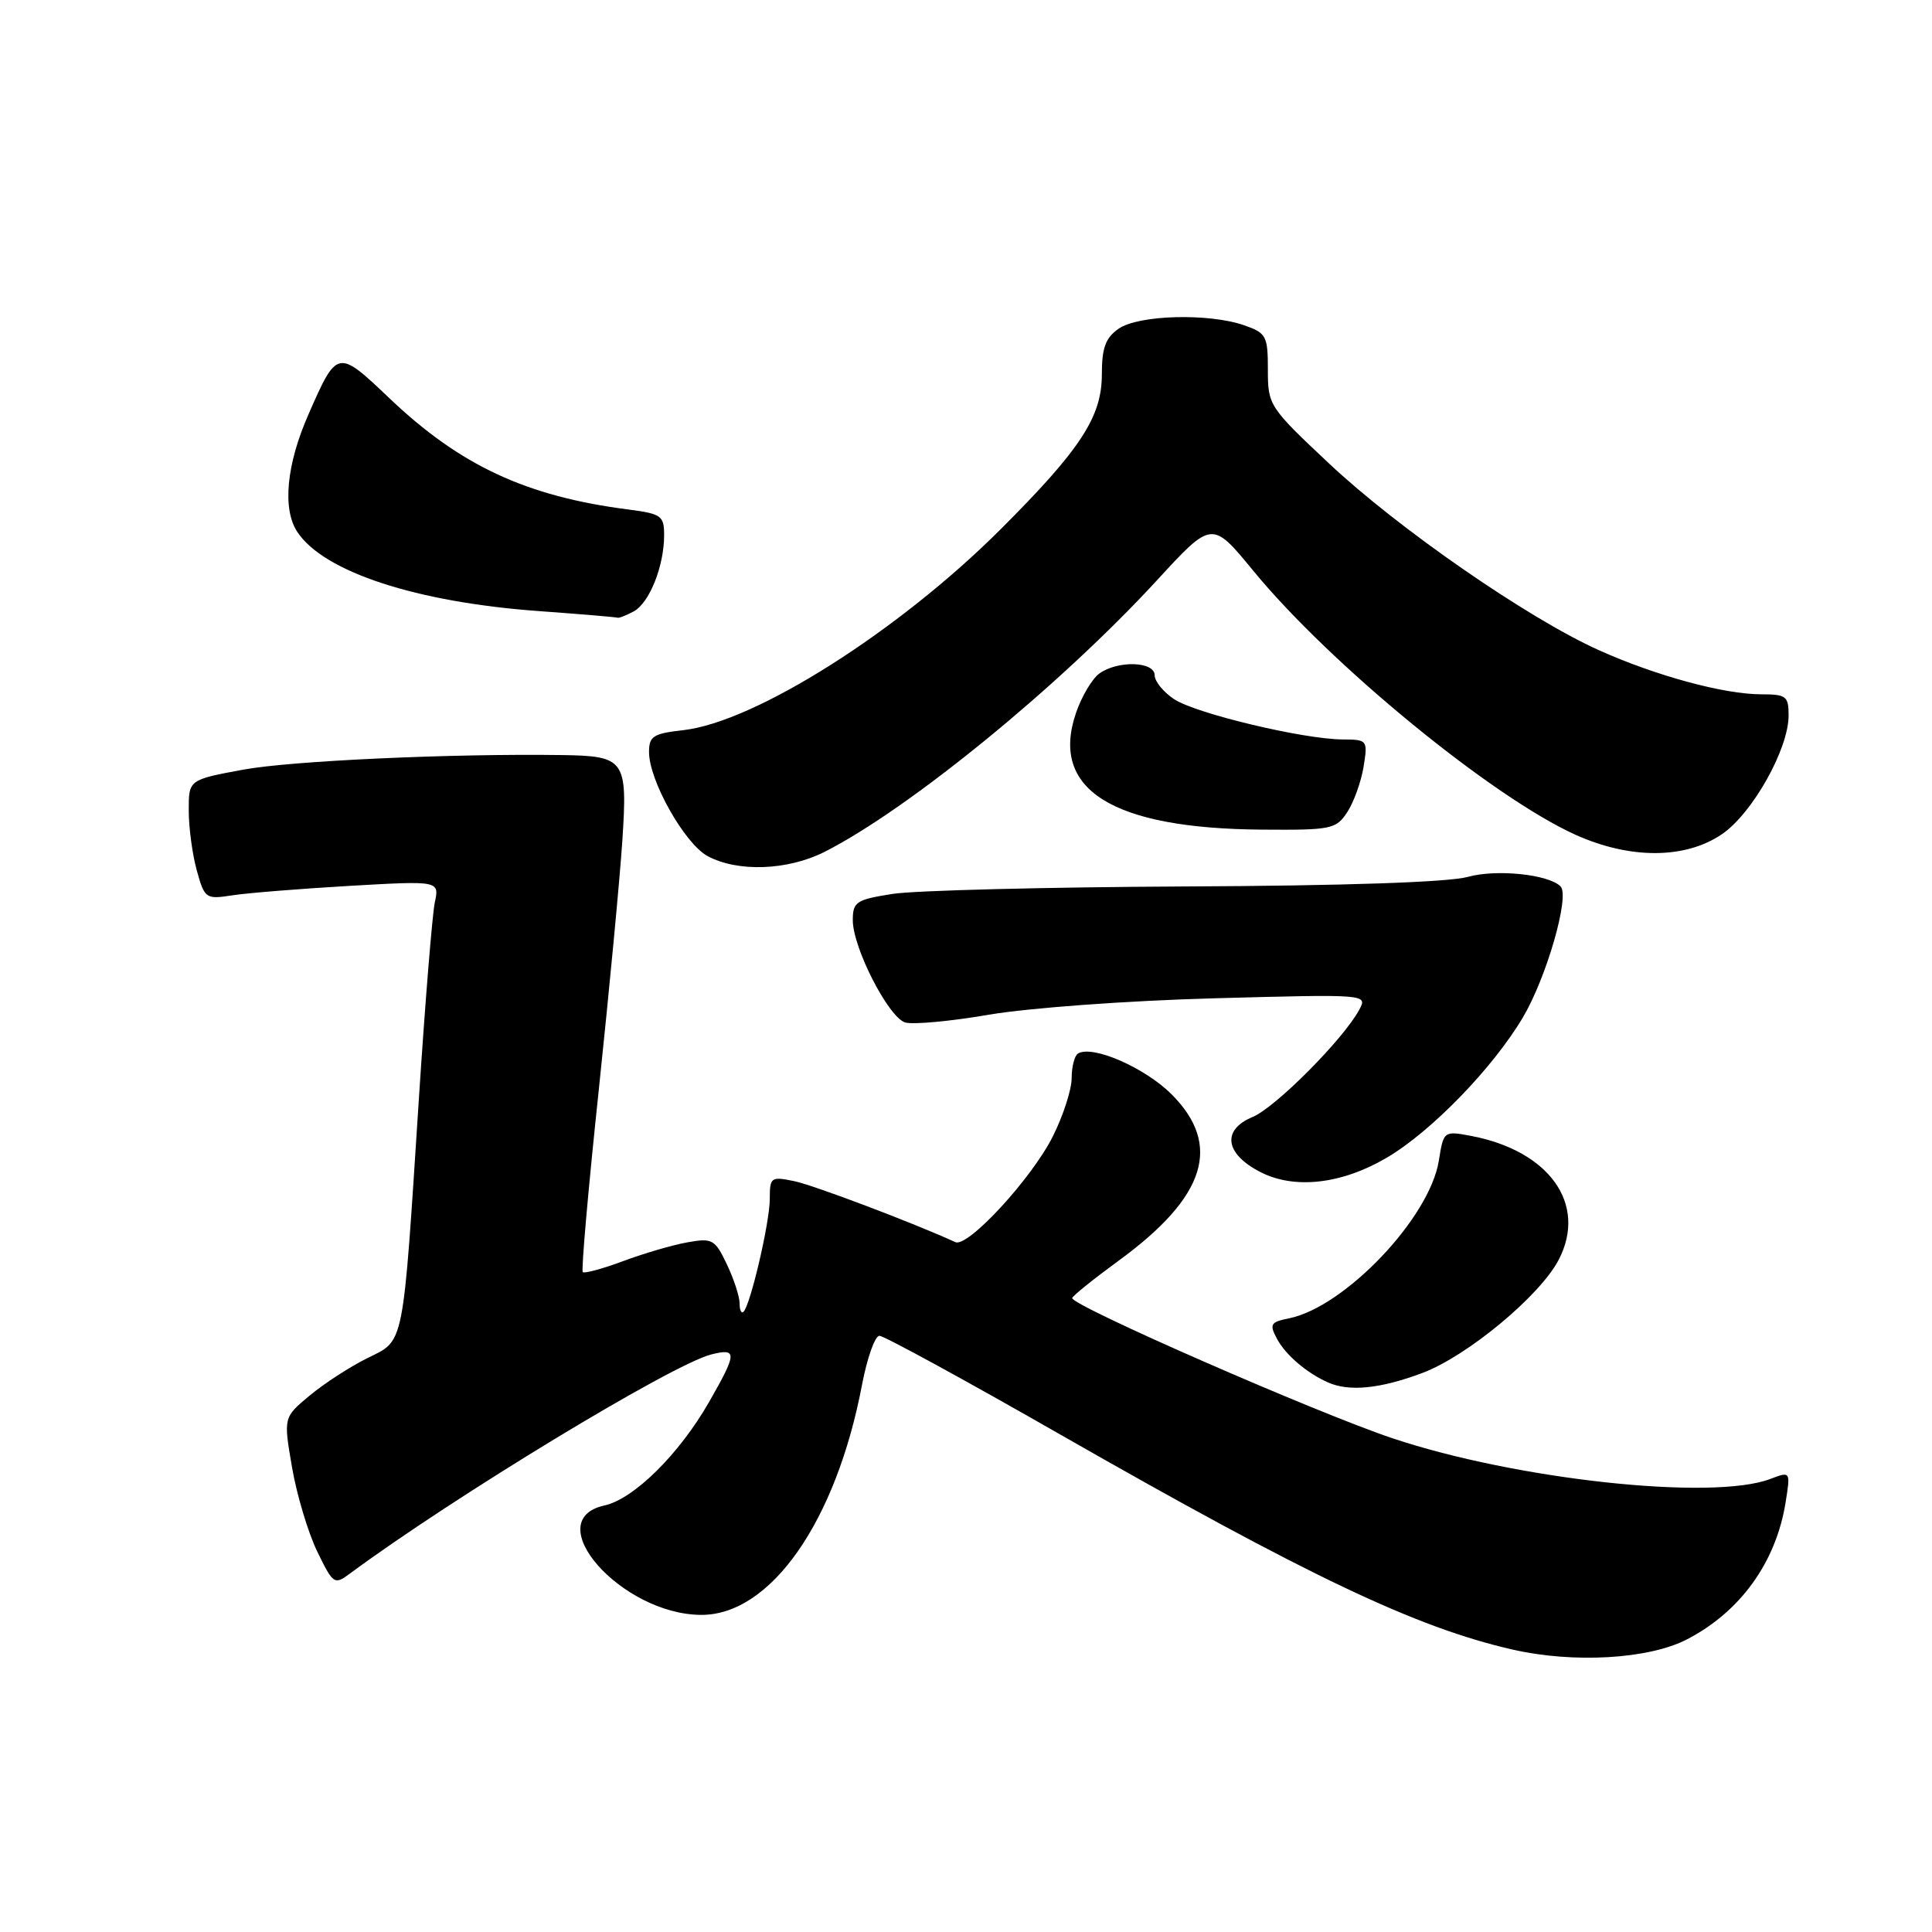 <?xml version="1.0" encoding="UTF-8" standalone="no"?>
<!DOCTYPE svg PUBLIC "-//W3C//DTD SVG 1.1//EN" "http://www.w3.org/Graphics/SVG/1.1/DTD/svg11.dtd" >
<svg xmlns="http://www.w3.org/2000/svg" xmlns:xlink="http://www.w3.org/1999/xlink" version="1.1" viewBox="0 0 256 256">
 <g >
 <path fill="currentColor"
d=" M 223.50 217.24 C 230.59 213.59 235.33 207.02 236.60 199.08 C 237.26 194.95 237.26 194.95 234.57 195.97 C 226.94 198.88 200.94 196.07 184.52 190.58 C 174.42 187.20 141.94 172.98 142.07 172.00 C 142.11 171.72 144.91 169.47 148.29 167.00 C 159.80 158.58 161.96 151.72 155.23 144.99 C 151.69 141.46 144.74 138.43 142.84 139.60 C 142.38 139.88 142.00 141.35 142.00 142.86 C 142.00 144.37 140.88 147.83 139.52 150.55 C 136.72 156.15 128.24 165.35 126.59 164.59 C 121.18 162.10 107.84 157.05 105.25 156.51 C 102.15 155.87 102.00 155.98 102.00 158.87 C 102.00 161.96 99.45 172.88 98.52 173.82 C 98.23 174.10 98.00 173.60 98.00 172.70 C 98.00 171.80 97.24 169.47 96.31 167.52 C 94.73 164.21 94.39 164.02 91.06 164.62 C 89.10 164.97 85.28 166.09 82.56 167.11 C 79.84 168.12 77.44 168.77 77.22 168.56 C 77.00 168.34 77.96 157.44 79.35 144.33 C 80.73 131.22 82.14 116.36 82.47 111.30 C 83.16 100.65 82.82 100.17 74.43 100.05 C 59.85 99.84 38.61 100.81 32.25 101.98 C 25.00 103.32 25.00 103.32 25.01 107.41 C 25.01 109.66 25.49 113.23 26.08 115.35 C 27.12 119.09 27.26 119.18 30.82 118.63 C 32.85 118.32 39.84 117.76 46.36 117.38 C 58.23 116.70 58.23 116.70 57.61 119.60 C 57.28 121.19 56.33 132.85 55.51 145.50 C 53.34 178.99 53.64 177.50 48.66 179.97 C 46.37 181.10 42.94 183.33 41.03 184.92 C 37.56 187.81 37.56 187.81 38.69 194.40 C 39.31 198.03 40.81 203.04 42.02 205.55 C 44.15 209.93 44.30 210.04 46.36 208.51 C 60.12 198.33 89.08 180.77 94.25 179.47 C 97.72 178.60 97.68 179.27 93.94 185.80 C 89.98 192.70 83.99 198.62 80.10 199.48 C 71.30 201.41 82.32 213.91 92.88 213.98 C 102.10 214.04 110.79 201.62 114.23 183.45 C 114.91 179.90 115.94 177.00 116.53 177.00 C 117.13 177.00 127.90 182.88 140.47 190.07 C 173.37 208.88 187.66 215.67 200.44 218.58 C 208.53 220.42 218.44 219.85 223.50 217.24 Z  M 188.46 181.93 C 194.42 179.70 204.09 171.67 206.55 166.90 C 210.35 159.55 205.29 152.46 194.86 150.50 C 191.31 149.84 191.28 149.87 190.65 153.81 C 189.44 161.38 178.19 173.20 170.78 174.69 C 168.36 175.18 168.18 175.47 169.19 177.37 C 170.33 179.52 173.14 181.93 175.97 183.18 C 178.78 184.43 182.88 184.02 188.46 181.93 Z  M 183.72 153.42 C 189.60 149.98 197.77 141.57 201.77 134.85 C 204.93 129.53 208.04 118.71 206.78 117.45 C 205.18 115.85 198.27 115.14 194.50 116.19 C 191.98 116.90 178.11 117.37 157.00 117.46 C 138.57 117.55 121.14 117.99 118.25 118.45 C 113.44 119.21 113.00 119.50 113.00 121.94 C 113.00 125.57 117.71 134.77 119.93 135.48 C 120.93 135.79 125.96 135.33 131.12 134.44 C 136.37 133.55 149.47 132.59 160.86 132.28 C 181.11 131.73 181.21 131.74 180.13 133.76 C 178.04 137.67 169.01 146.75 165.97 148.01 C 161.86 149.72 162.31 152.89 167.00 155.30 C 171.50 157.62 177.76 156.92 183.72 153.42 Z  M 109.29 112.86 C 120.49 107.17 140.45 90.85 153.26 76.94 C 160.59 68.96 160.59 68.96 166.05 75.61 C 176.25 88.04 197.74 105.64 208.78 110.62 C 216.00 113.87 223.30 113.84 228.16 110.54 C 232.20 107.79 237.00 99.25 237.00 94.80 C 237.00 92.25 236.68 92.00 233.39 92.00 C 228.43 92.00 219.39 89.54 211.83 86.14 C 202.42 81.90 185.24 70.01 176.08 61.39 C 168.15 53.94 168.00 53.70 168.00 48.99 C 168.00 44.51 167.79 44.12 164.85 43.10 C 160.17 41.47 150.84 41.72 148.22 43.56 C 146.48 44.77 146.00 46.10 146.00 49.63 C 146.00 55.24 143.17 59.56 132.59 70.13 C 119.03 83.67 100.07 95.67 90.54 96.75 C 86.55 97.20 86.00 97.55 86.00 99.66 C 86.00 103.42 90.71 111.78 93.75 113.43 C 97.74 115.59 104.39 115.35 109.29 112.86 Z  M 178.52 107.61 C 179.39 106.29 180.35 103.59 180.68 101.61 C 181.25 98.06 181.20 98.00 177.88 97.98 C 172.65 97.94 158.51 94.56 155.60 92.66 C 154.17 91.72 153.00 90.29 153.00 89.48 C 153.00 87.63 148.09 87.48 145.65 89.26 C 144.70 89.96 143.32 92.29 142.58 94.45 C 139.09 104.61 147.34 109.79 167.23 109.93 C 176.42 110.00 177.04 109.87 178.52 107.61 Z  M 83.96 81.02 C 86.05 79.90 88.00 75.02 88.00 70.91 C 88.00 68.34 87.64 68.08 83.25 67.51 C 69.72 65.77 60.97 61.69 51.58 52.75 C 44.73 46.23 44.67 46.24 40.86 54.94 C 37.95 61.56 37.40 67.43 39.38 70.46 C 42.87 75.78 55.17 79.81 71.50 80.98 C 77.00 81.38 81.64 81.77 81.82 81.85 C 81.99 81.93 82.95 81.56 83.96 81.02 Z "/>
</g>
</svg>